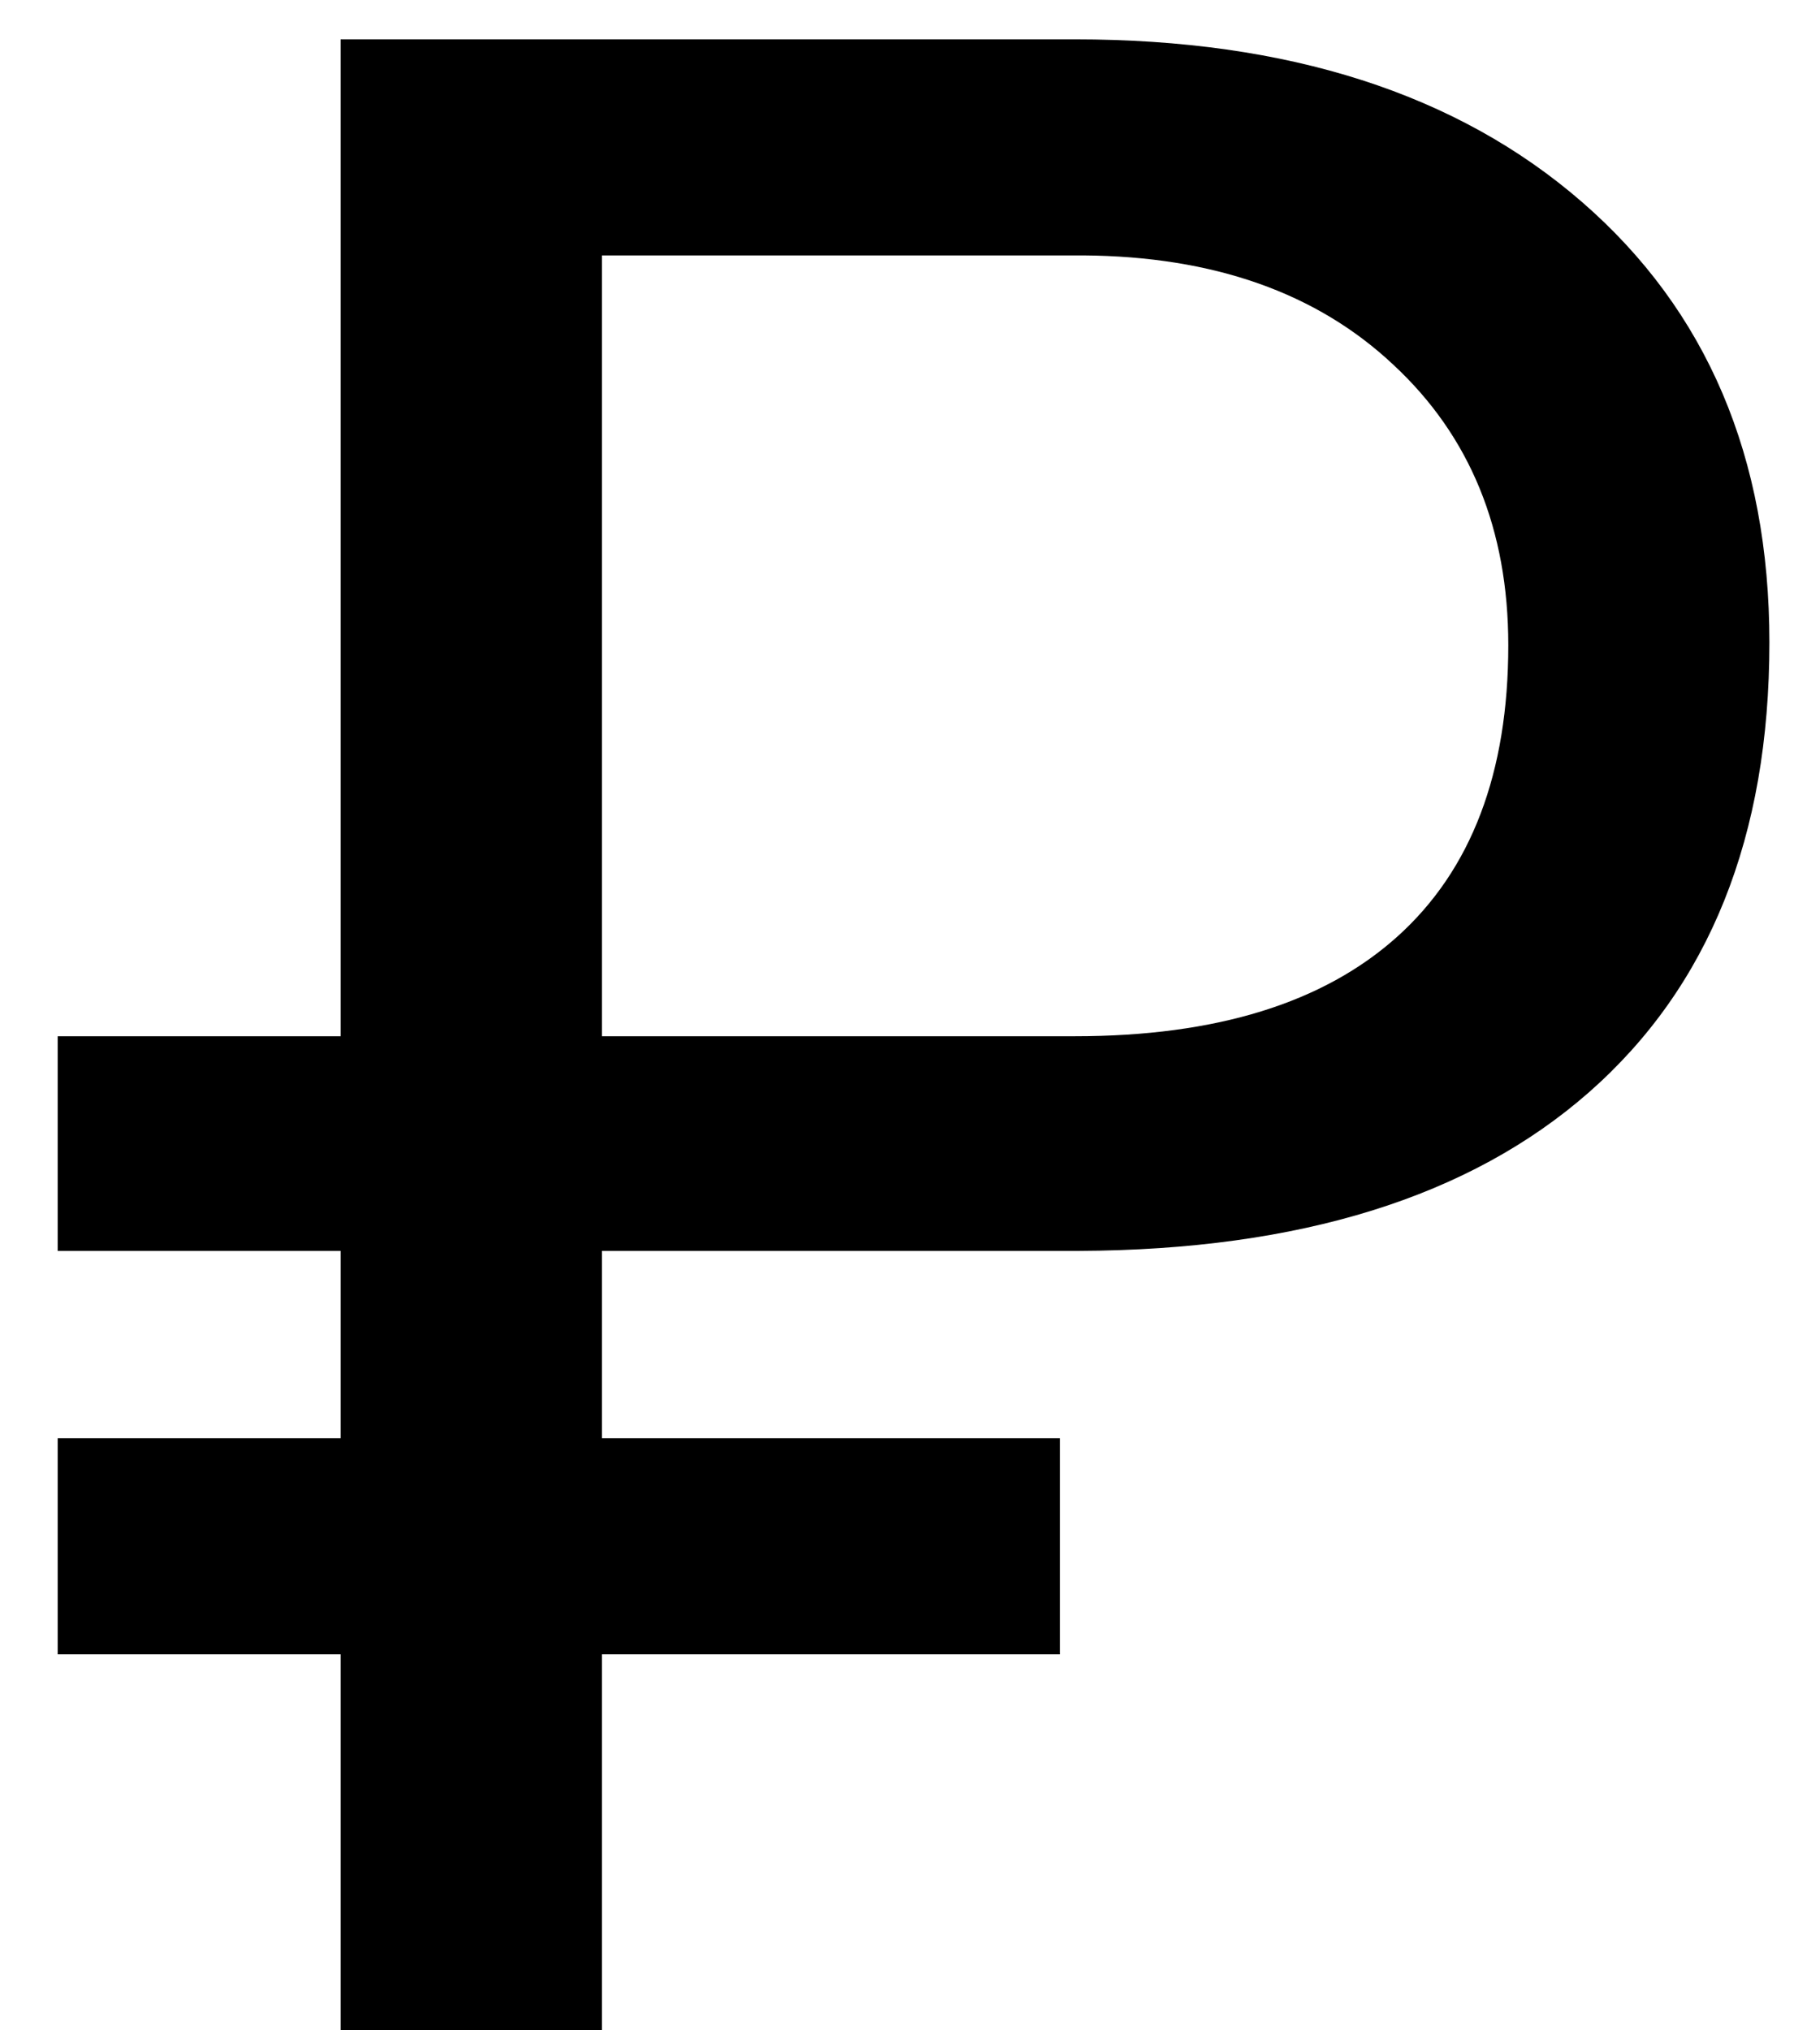 <svg width="26" height="29" viewBox="0 0 26 29" fill="none" xmlns="http://www.w3.org/2000/svg">
  <path d="M15.141 23.629H8.598V29H4.867V23.629H0.824V20.543H4.867V17.867H0.824V14.801H4.867V0.562H15.355C18.402 0.562 20.818 1.337 22.602 2.887C24.385 4.436 25.277 6.533 25.277 9.176C25.277 11.949 24.418 14.091 22.699 15.602C20.994 17.099 18.565 17.854 15.414 17.867H8.598V20.543H15.141V23.629ZM8.598 14.801H15.355C17.374 14.801 18.91 14.325 19.965 13.375C21.02 12.425 21.547 11.038 21.547 9.215C21.547 7.561 21 6.227 19.906 5.211C18.812 4.182 17.335 3.661 15.473 3.648H8.598V14.801Z" fill="black"/>
</svg>
